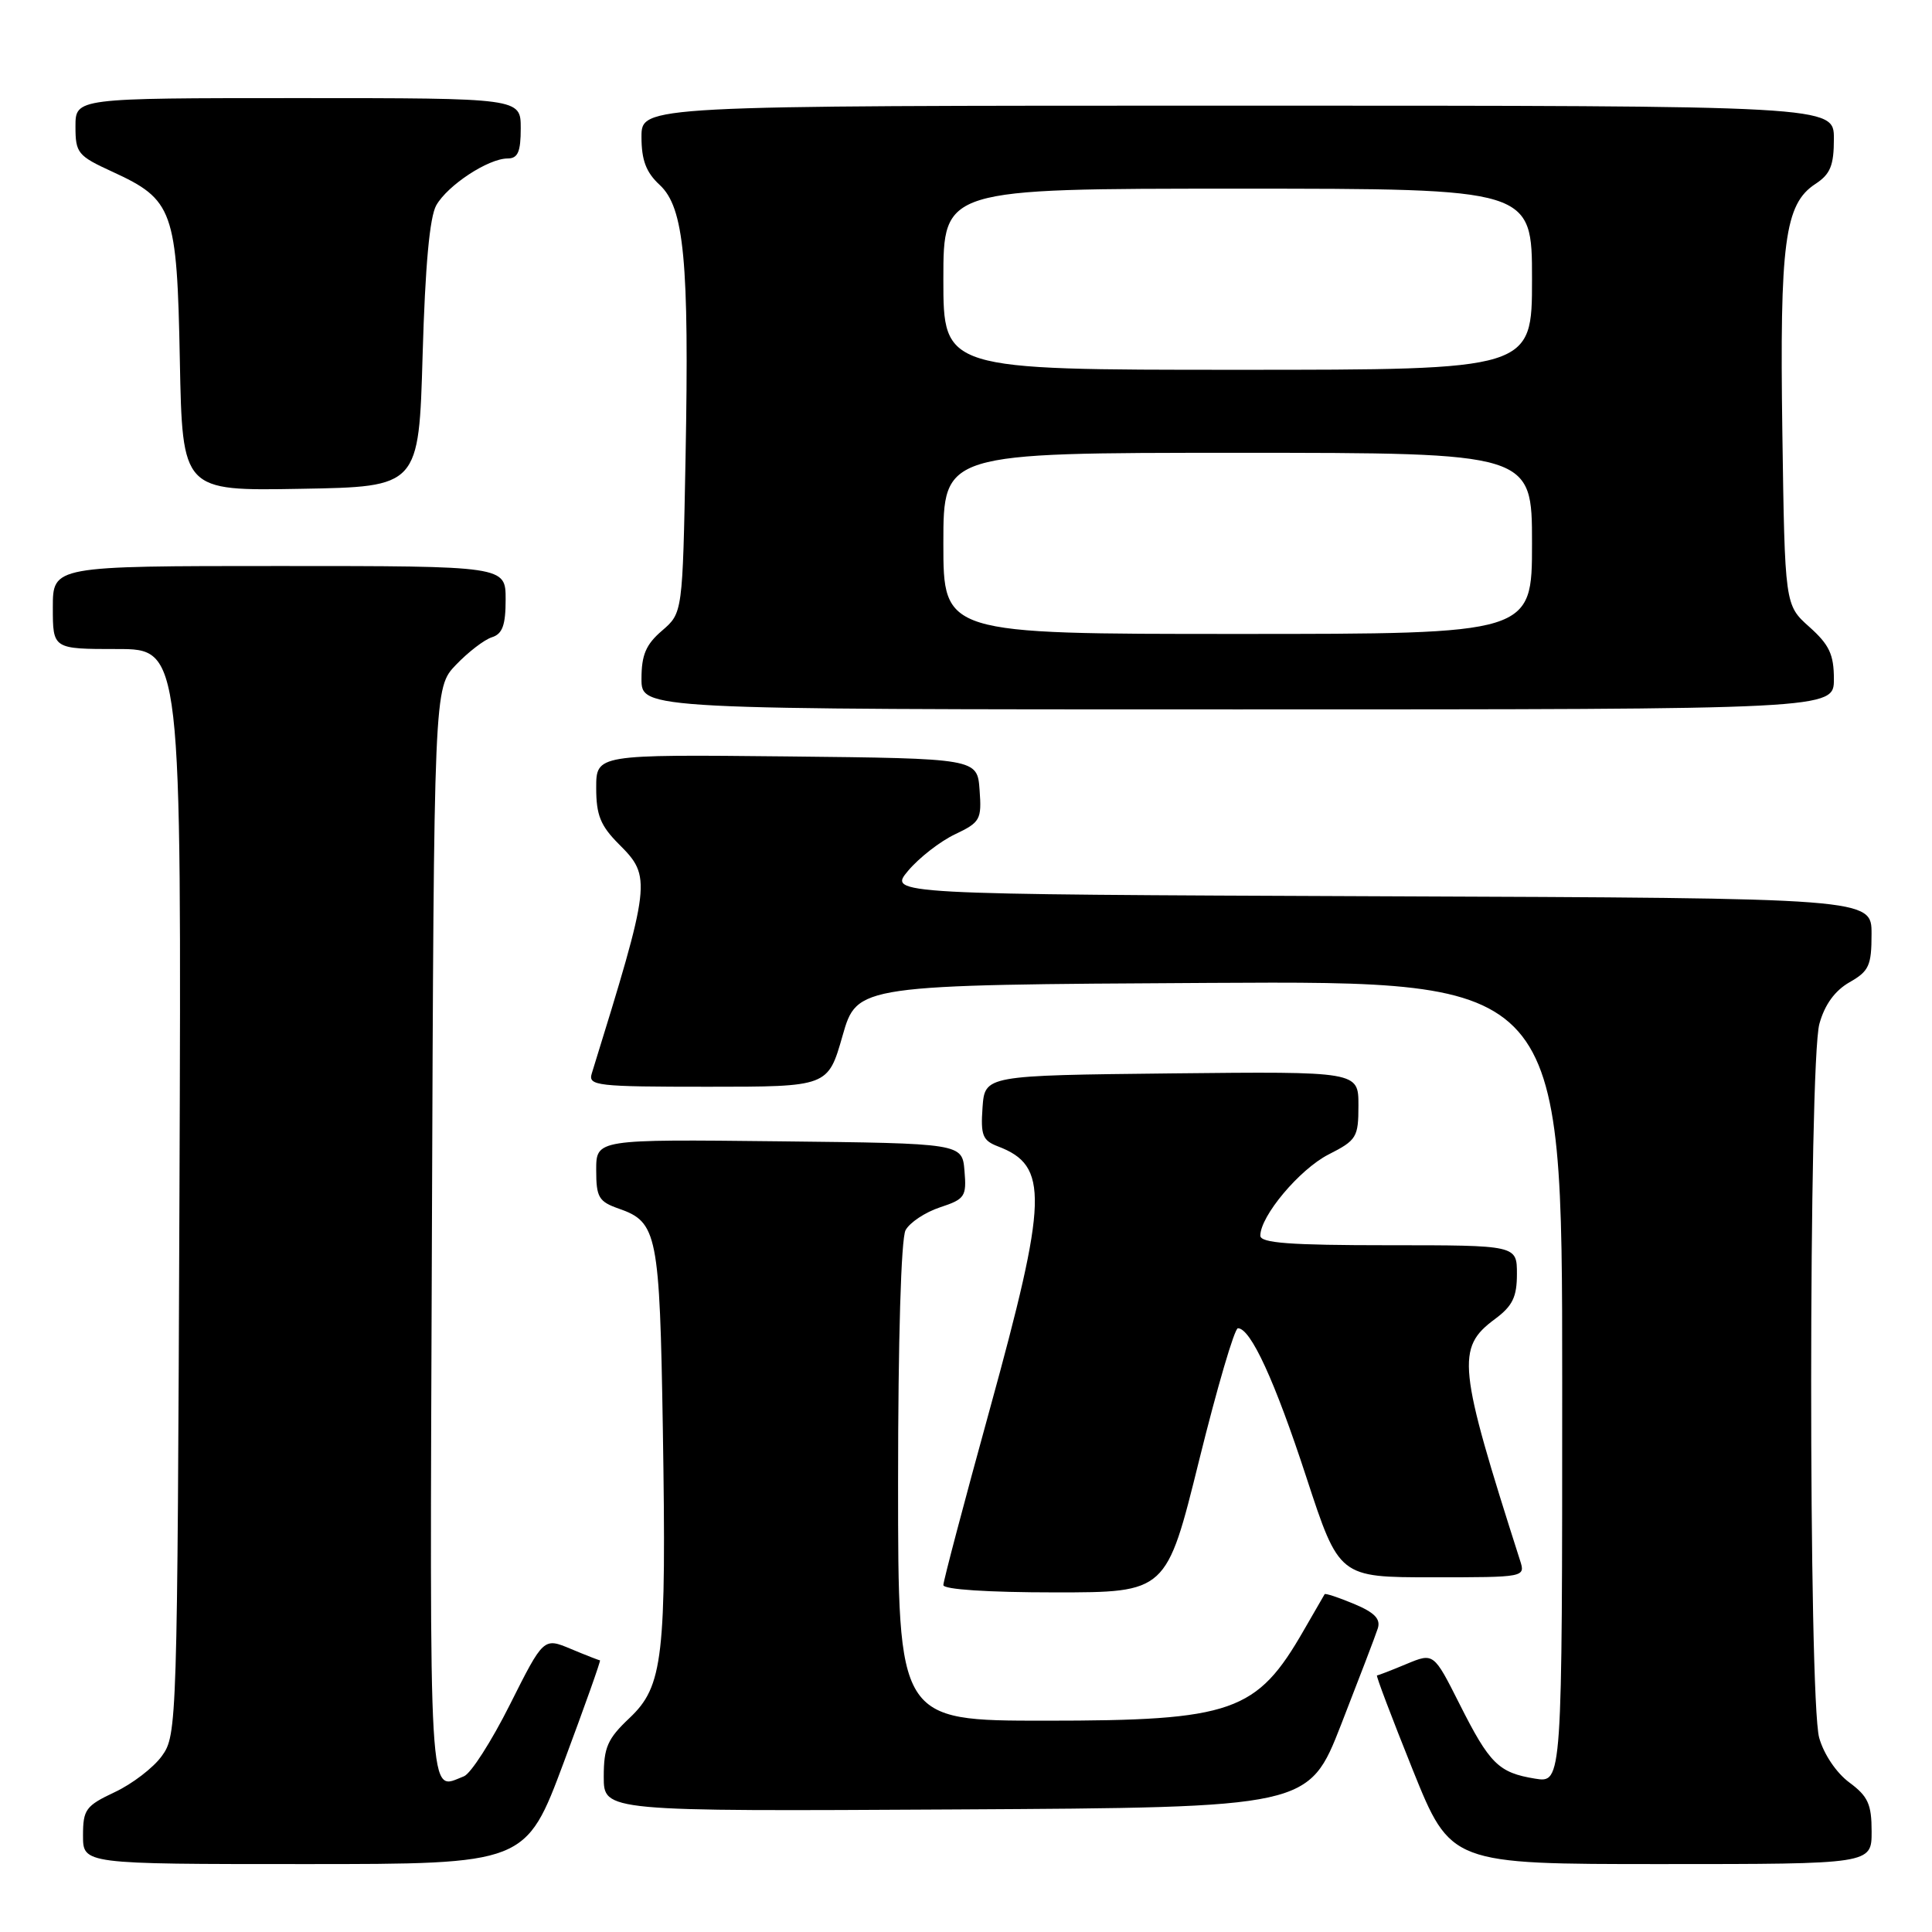 <?xml version="1.0" encoding="UTF-8" standalone="no"?>
<!DOCTYPE svg PUBLIC "-//W3C//DTD SVG 1.1//EN" "http://www.w3.org/Graphics/SVG/1.1/DTD/svg11.dtd" >
<svg xmlns="http://www.w3.org/2000/svg" xmlns:xlink="http://www.w3.org/1999/xlink" version="1.1" viewBox="0 0 256 256">
 <g >
 <path fill="currentColor"
d=" M 74.71 233.50 C 77.48 226.07 79.64 220.00 79.50 220.00 C 79.36 220.00 77.62 219.32 75.64 218.49 C 72.03 216.98 72.03 216.98 67.57 225.86 C 65.12 230.75 62.37 235.03 61.47 235.37 C 56.73 237.19 56.94 240.89 57.23 163.57 C 57.50 91.13 57.50 91.13 60.43 88.08 C 62.04 86.40 64.17 84.76 65.18 84.44 C 66.58 84.00 67.00 82.84 67.00 79.43 C 67.00 75.00 67.00 75.00 37.00 75.00 C 7.00 75.00 7.00 75.00 7.00 80.50 C 7.00 86.00 7.00 86.00 15.53 86.00 C 24.05 86.00 24.05 86.00 23.78 157.93 C 23.50 228.61 23.46 229.90 21.45 232.68 C 20.33 234.23 17.51 236.39 15.20 237.47 C 11.36 239.28 11.00 239.77 11.00 243.22 C 11.00 247.00 11.00 247.00 40.33 247.00 C 69.67 247.00 69.67 247.00 74.71 233.50 Z  M 248.00 242.69 C 248.00 239.07 247.52 238.02 245.05 236.19 C 243.33 234.92 241.66 232.44 241.05 230.26 C 239.62 225.10 239.64 140.83 241.08 135.66 C 241.78 133.12 243.13 131.27 245.06 130.16 C 247.65 128.69 247.99 127.95 247.99 123.76 C 248.00 119.01 248.00 119.01 182.85 118.76 C 117.71 118.50 117.71 118.50 120.34 115.37 C 121.79 113.65 124.58 111.48 126.54 110.55 C 129.89 108.96 130.09 108.60 129.80 104.68 C 129.50 100.50 129.50 100.50 104.25 100.23 C 79.00 99.97 79.00 99.97 79.00 104.41 C 79.00 108.01 79.57 109.41 82.00 111.85 C 86.36 116.20 86.29 116.80 78.41 142.25 C 77.91 143.87 79.08 144.00 93.79 144.00 C 109.71 144.00 109.71 144.00 111.64 137.25 C 113.57 130.50 113.57 130.50 160.29 130.24 C 207.00 129.98 207.00 129.98 207.00 183.12 C 207.00 236.26 207.00 236.26 203.41 235.68 C 198.57 234.89 197.40 233.74 193.40 225.80 C 189.97 218.99 189.97 218.99 186.36 220.49 C 184.38 221.32 182.62 222.00 182.46 222.00 C 182.29 222.00 184.43 227.62 187.19 234.50 C 192.23 247.00 192.23 247.00 220.11 247.00 C 248.00 247.00 248.00 247.00 248.00 242.69 Z  M 177.71 228.50 C 180.07 222.45 182.26 216.73 182.56 215.79 C 182.97 214.52 182.15 213.67 179.40 212.52 C 177.36 211.67 175.62 211.09 175.52 211.24 C 175.43 211.38 174.19 213.53 172.77 216.00 C 166.53 226.88 163.34 228.00 138.53 228.00 C 119.00 228.00 119.00 228.00 119.00 196.43 C 119.00 177.47 119.40 164.13 119.99 163.01 C 120.54 161.99 122.59 160.63 124.55 159.98 C 127.86 158.89 128.09 158.55 127.80 155.15 C 127.50 151.50 127.50 151.50 103.25 151.23 C 79.00 150.96 79.00 150.96 79.00 155.03 C 79.00 158.66 79.33 159.22 82.02 160.16 C 87.10 161.93 87.41 163.52 87.83 189.33 C 88.31 219.67 87.88 223.43 83.40 227.66 C 80.50 230.40 80.00 231.53 80.00 235.44 C 80.00 240.02 80.00 240.02 126.71 239.76 C 173.41 239.50 173.41 239.50 177.71 228.50 Z  M 158.89 193.50 C 161.27 183.88 163.58 176.00 164.03 176.00 C 165.72 176.00 168.92 182.96 173.10 195.75 C 177.44 209.00 177.44 209.00 189.79 209.00 C 202.13 209.00 202.13 209.00 201.41 206.75 C 193.18 181.03 192.92 178.60 198.09 174.78 C 200.42 173.05 201.00 171.86 201.00 168.81 C 201.00 165.00 201.00 165.00 184.00 165.00 C 170.94 165.00 167.00 164.71 167.00 163.73 C 167.00 161.13 172.20 154.94 176.03 152.98 C 179.77 151.08 180.00 150.70 180.00 146.46 C 180.00 141.97 180.00 141.97 155.25 142.23 C 130.50 142.50 130.50 142.50 130.19 146.75 C 129.93 150.44 130.20 151.12 132.23 151.90 C 138.99 154.47 138.86 158.74 131.14 186.78 C 127.76 199.04 125.00 209.50 125.00 210.03 C 125.00 210.61 130.91 211.00 139.78 211.00 C 154.56 211.00 154.56 211.00 158.89 193.50 Z  M 243.00 89.99 C 243.00 86.72 242.39 85.43 239.75 83.07 C 236.50 80.17 236.50 80.17 236.17 57.24 C 235.81 32.12 236.48 27.04 240.54 24.38 C 242.53 23.08 243.00 21.94 243.00 18.38 C 243.00 14.00 243.00 14.00 164.00 14.00 C 85.00 14.00 85.00 14.00 85.00 18.14 C 85.00 21.22 85.61 22.84 87.41 24.50 C 90.66 27.51 91.33 34.60 90.84 60.60 C 90.45 81.21 90.45 81.21 87.73 83.56 C 85.59 85.39 85.00 86.78 85.00 89.95 C 85.00 94.00 85.00 94.00 164.00 94.00 C 243.00 94.00 243.00 94.00 243.00 89.99 Z  M 56.00 47.00 C 56.34 35.21 56.93 28.75 57.81 27.20 C 59.33 24.53 64.70 21.01 67.25 21.00 C 68.62 21.00 69.00 20.14 69.00 17.00 C 69.00 13.00 69.00 13.00 39.50 13.00 C 10.00 13.00 10.00 13.00 10.00 16.76 C 10.00 20.28 10.30 20.65 14.88 22.75 C 22.96 26.46 23.45 27.81 23.83 47.77 C 24.17 65.05 24.17 65.05 39.83 64.77 C 55.50 64.50 55.50 64.50 56.00 47.00 Z  M 125.00 72.00 C 125.00 60.00 125.00 60.00 164.00 60.00 C 203.00 60.00 203.00 60.00 203.00 72.00 C 203.00 84.00 203.00 84.00 164.00 84.00 C 125.00 84.00 125.00 84.00 125.00 72.00 Z  M 125.00 37.00 C 125.00 25.00 125.00 25.00 164.00 25.00 C 203.00 25.00 203.00 25.00 203.00 37.00 C 203.00 49.00 203.00 49.00 164.00 49.00 C 125.00 49.00 125.00 49.00 125.00 37.00 Z "/>
</g>
</svg>